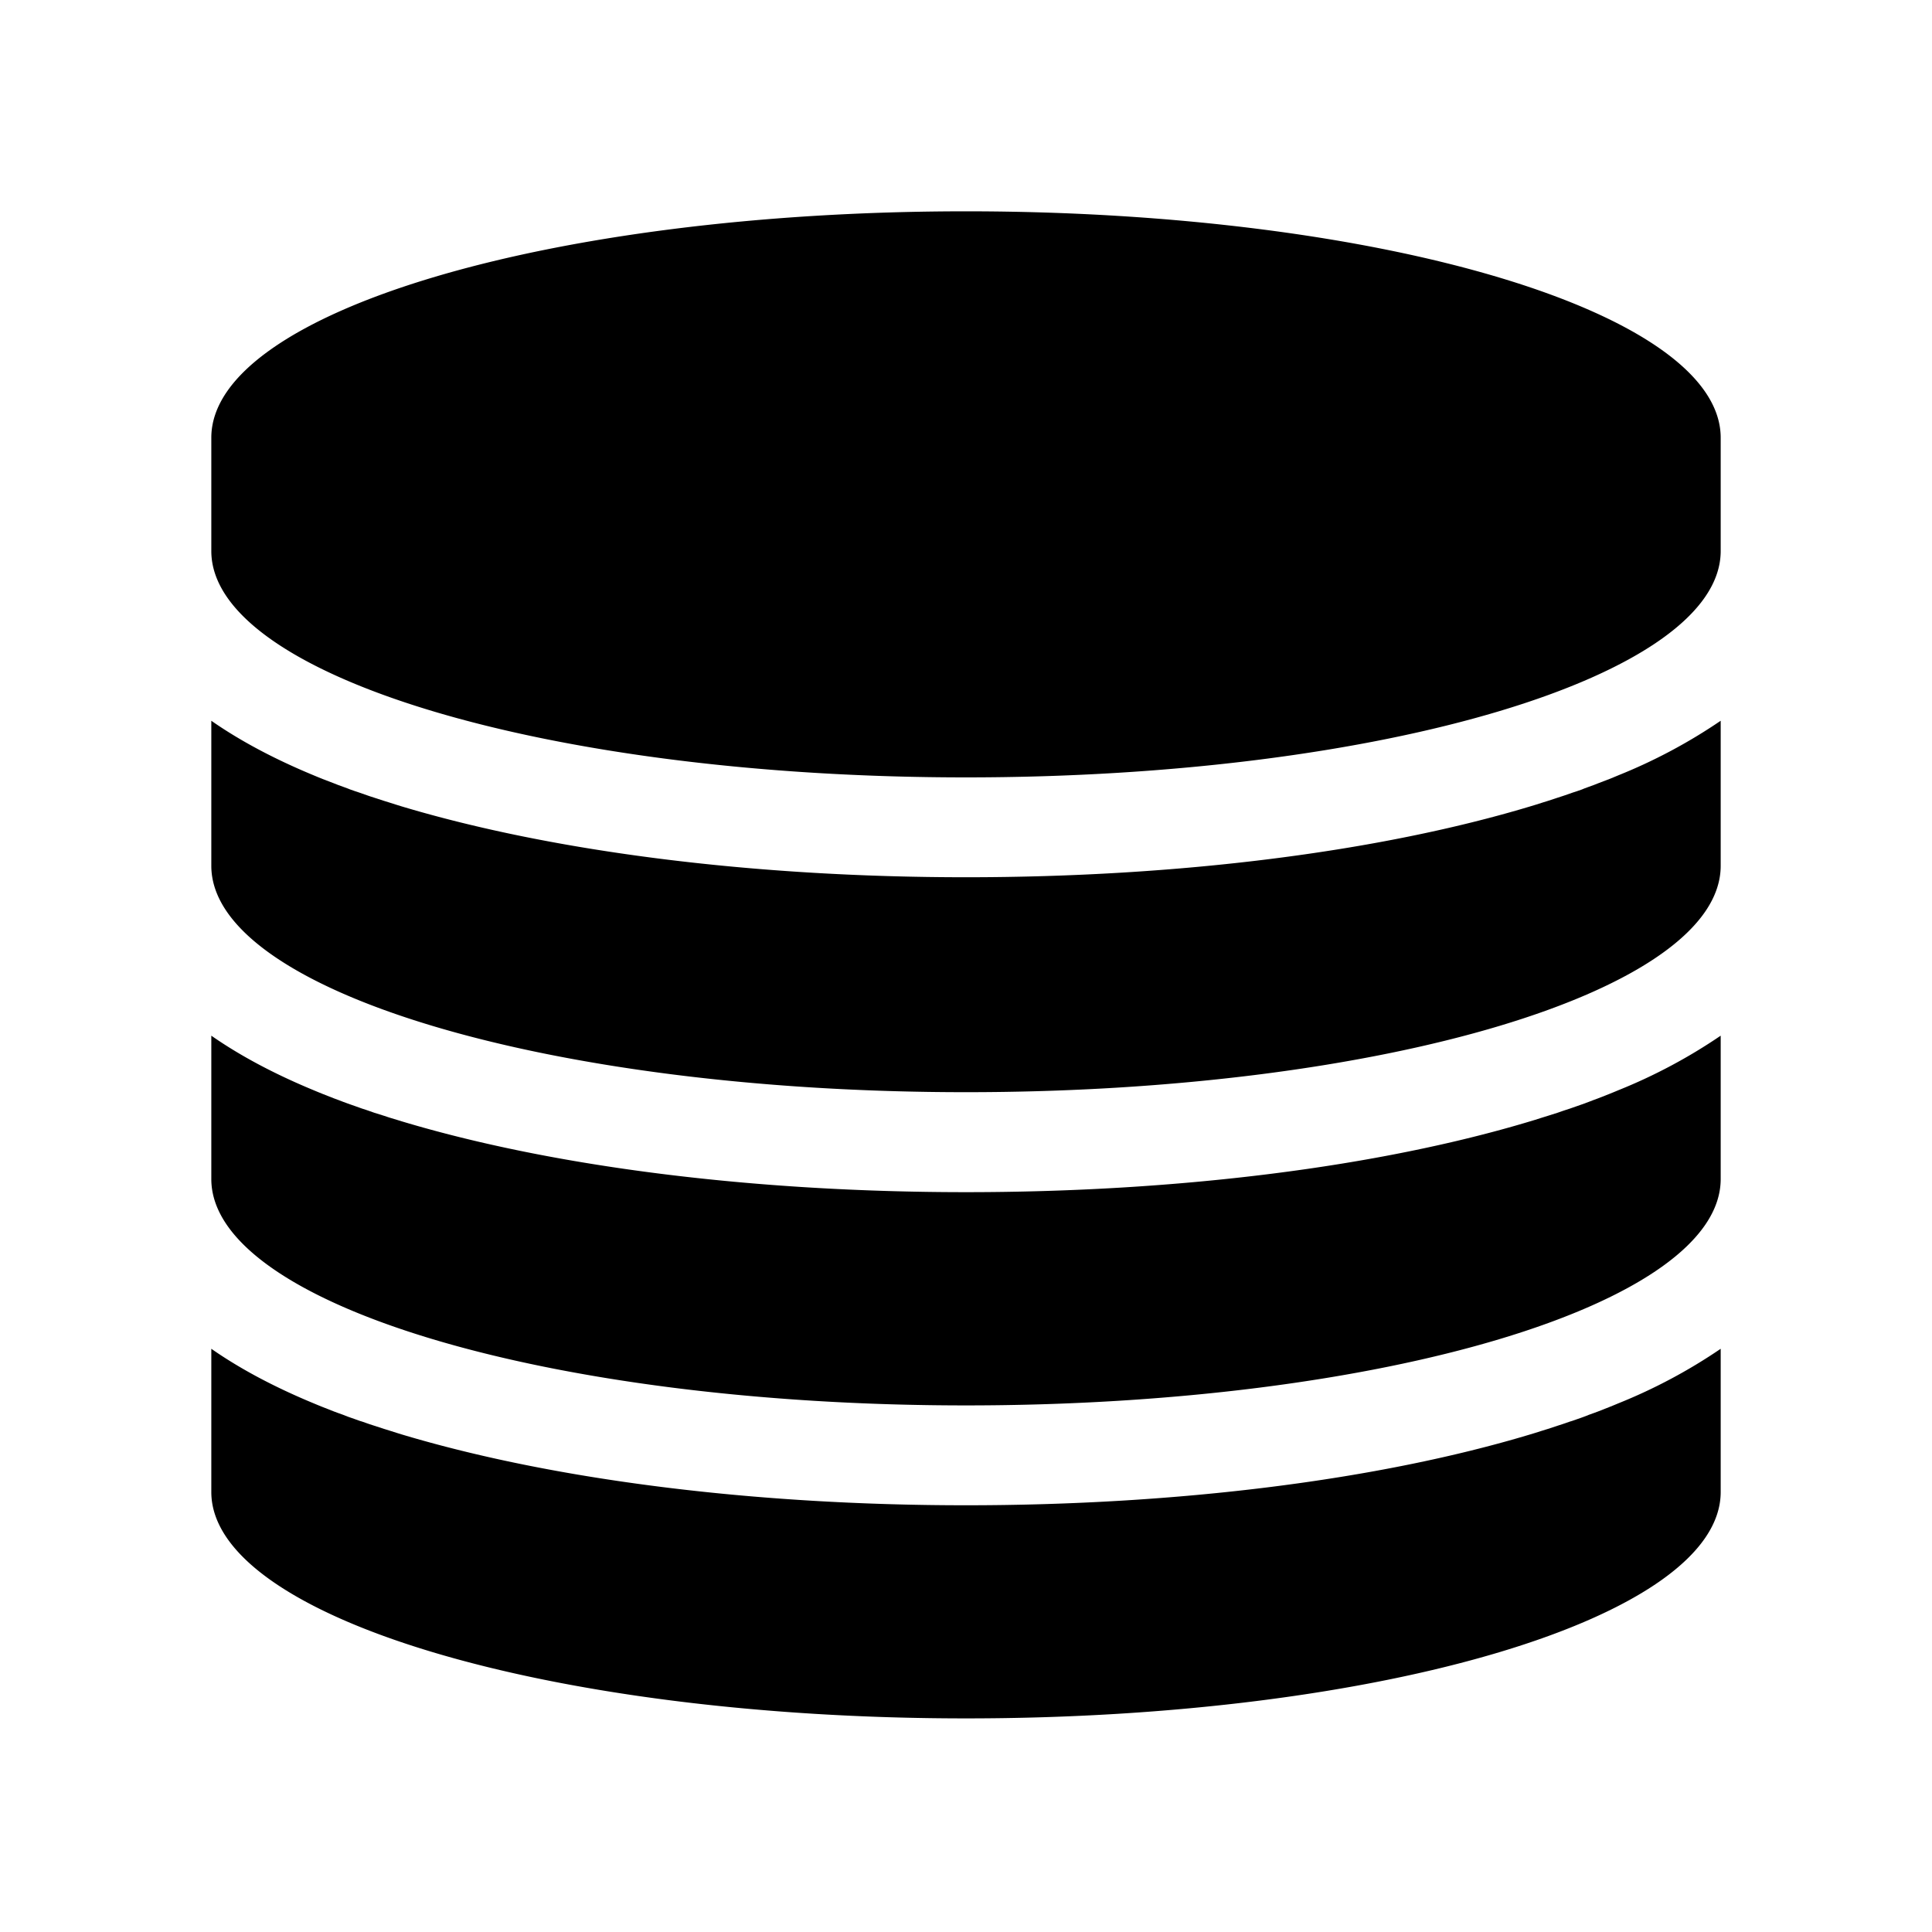 <?xml version="1.0" standalone="no"?><!DOCTYPE svg PUBLIC "-//W3C//DTD SVG 1.1//EN" "http://www.w3.org/Graphics/SVG/1.1/DTD/svg11.dtd"><svg t="1678079179531" class="icon" viewBox="0 0 1024 1024" version="1.1" xmlns="http://www.w3.org/2000/svg" p-id="4457" xmlns:xlink="http://www.w3.org/1999/xlink" width="200" height="200"><path d="M912 714.88v75.904c0 66.304-179.072 120-400 120s-400-53.76-400-120V714.88c15.232 10.624 33.408 20.288 54.272 28.928l2.304 0.96 2.368 0.96 6.016 2.368 2.432 0.896 2.496 0.896 2.432 0.96a473.6 473.6 0 0 0 1.28 0.448l2.56 0.896 2.496 0.896 1.28 0.384 2.56 0.896 1.28 0.448 2.56 0.832 5.312 1.728 2.688 0.832 4.032 1.28 2.688 0.832c80.128 24 186.24 37.504 298.944 37.504 112.64 0 218.816-13.44 298.88-37.504l2.752-0.832 4.032-1.28 2.688-0.832 5.248-1.728 2.56-0.832a521.6 521.6 0 0 0 1.344-0.448l2.56-0.896 1.28-0.384 2.56-0.896 2.56-0.896 1.216-0.448 2.432-0.96 2.496-0.896 2.432-0.896 6.016-2.368 2.368-0.96 2.304-0.96A284.8 284.8 0 0 0 912 714.88z m-800-89.984v-75.968c15.232 10.624 33.408 20.288 54.272 28.928l2.304 0.96 2.368 0.96 6.016 2.368 2.432 0.896 2.496 0.96 2.432 0.896 1.28 0.448 2.56 0.896 2.496 0.896 1.28 0.448 2.56 0.832 1.28 0.448 2.56 0.896 5.312 1.664 2.688 0.896 4.032 1.216 2.688 0.832c80.128 24.064 186.24 37.504 298.944 37.504 112.64 0 218.816-13.44 298.88-37.504l2.752-0.832 4.032-1.28 2.688-0.832 5.248-1.664 2.56-0.896 1.344-0.448 2.56-0.832 1.28-0.448 2.56-0.896 2.56-0.896 1.216-0.448 2.432-0.896 2.496-0.96 2.432-0.896 6.016-2.368 2.368-0.96 2.304-0.96A284.8 284.8 0 0 0 912 548.928v75.968c0 66.24-179.072 120-400 120s-400-53.76-400-120z m800-242.88v76.864c0 66.24-179.072 120-400 120s-400-53.76-400-120v-76.864c15.232 10.624 33.408 20.288 54.272 28.928l2.304 0.96 2.368 0.96 6.016 2.304 2.432 0.96 2.496 0.896 2.432 0.896 1.28 0.512 2.56 0.896 2.496 0.832 1.28 0.448 2.56 0.896 1.28 0.448 2.56 0.832 5.312 1.728 2.688 0.832 4.032 1.28 2.688 0.832c80.128 24 186.24 37.504 298.944 37.504 112.64 0 218.816-13.44 298.88-37.504l2.752-0.832 4.032-1.28 2.688-0.832 5.248-1.728 2.56-0.832 1.344-0.448 2.56-0.896 1.28-0.448 2.56-0.832 2.56-0.896 1.216-0.512 2.432-0.896 2.496-0.896 2.432-0.96 6.016-2.304 2.368-0.96 2.304-0.96A284.8 284.8 0 0 0 912 382.016zM512 112c220.928 0 400 53.76 400 120v60.032c0 66.24-179.072 120-400 120s-400-53.76-400-120V232c0-66.304 179.072-120 400-120z" p-id="4458"></path></svg>